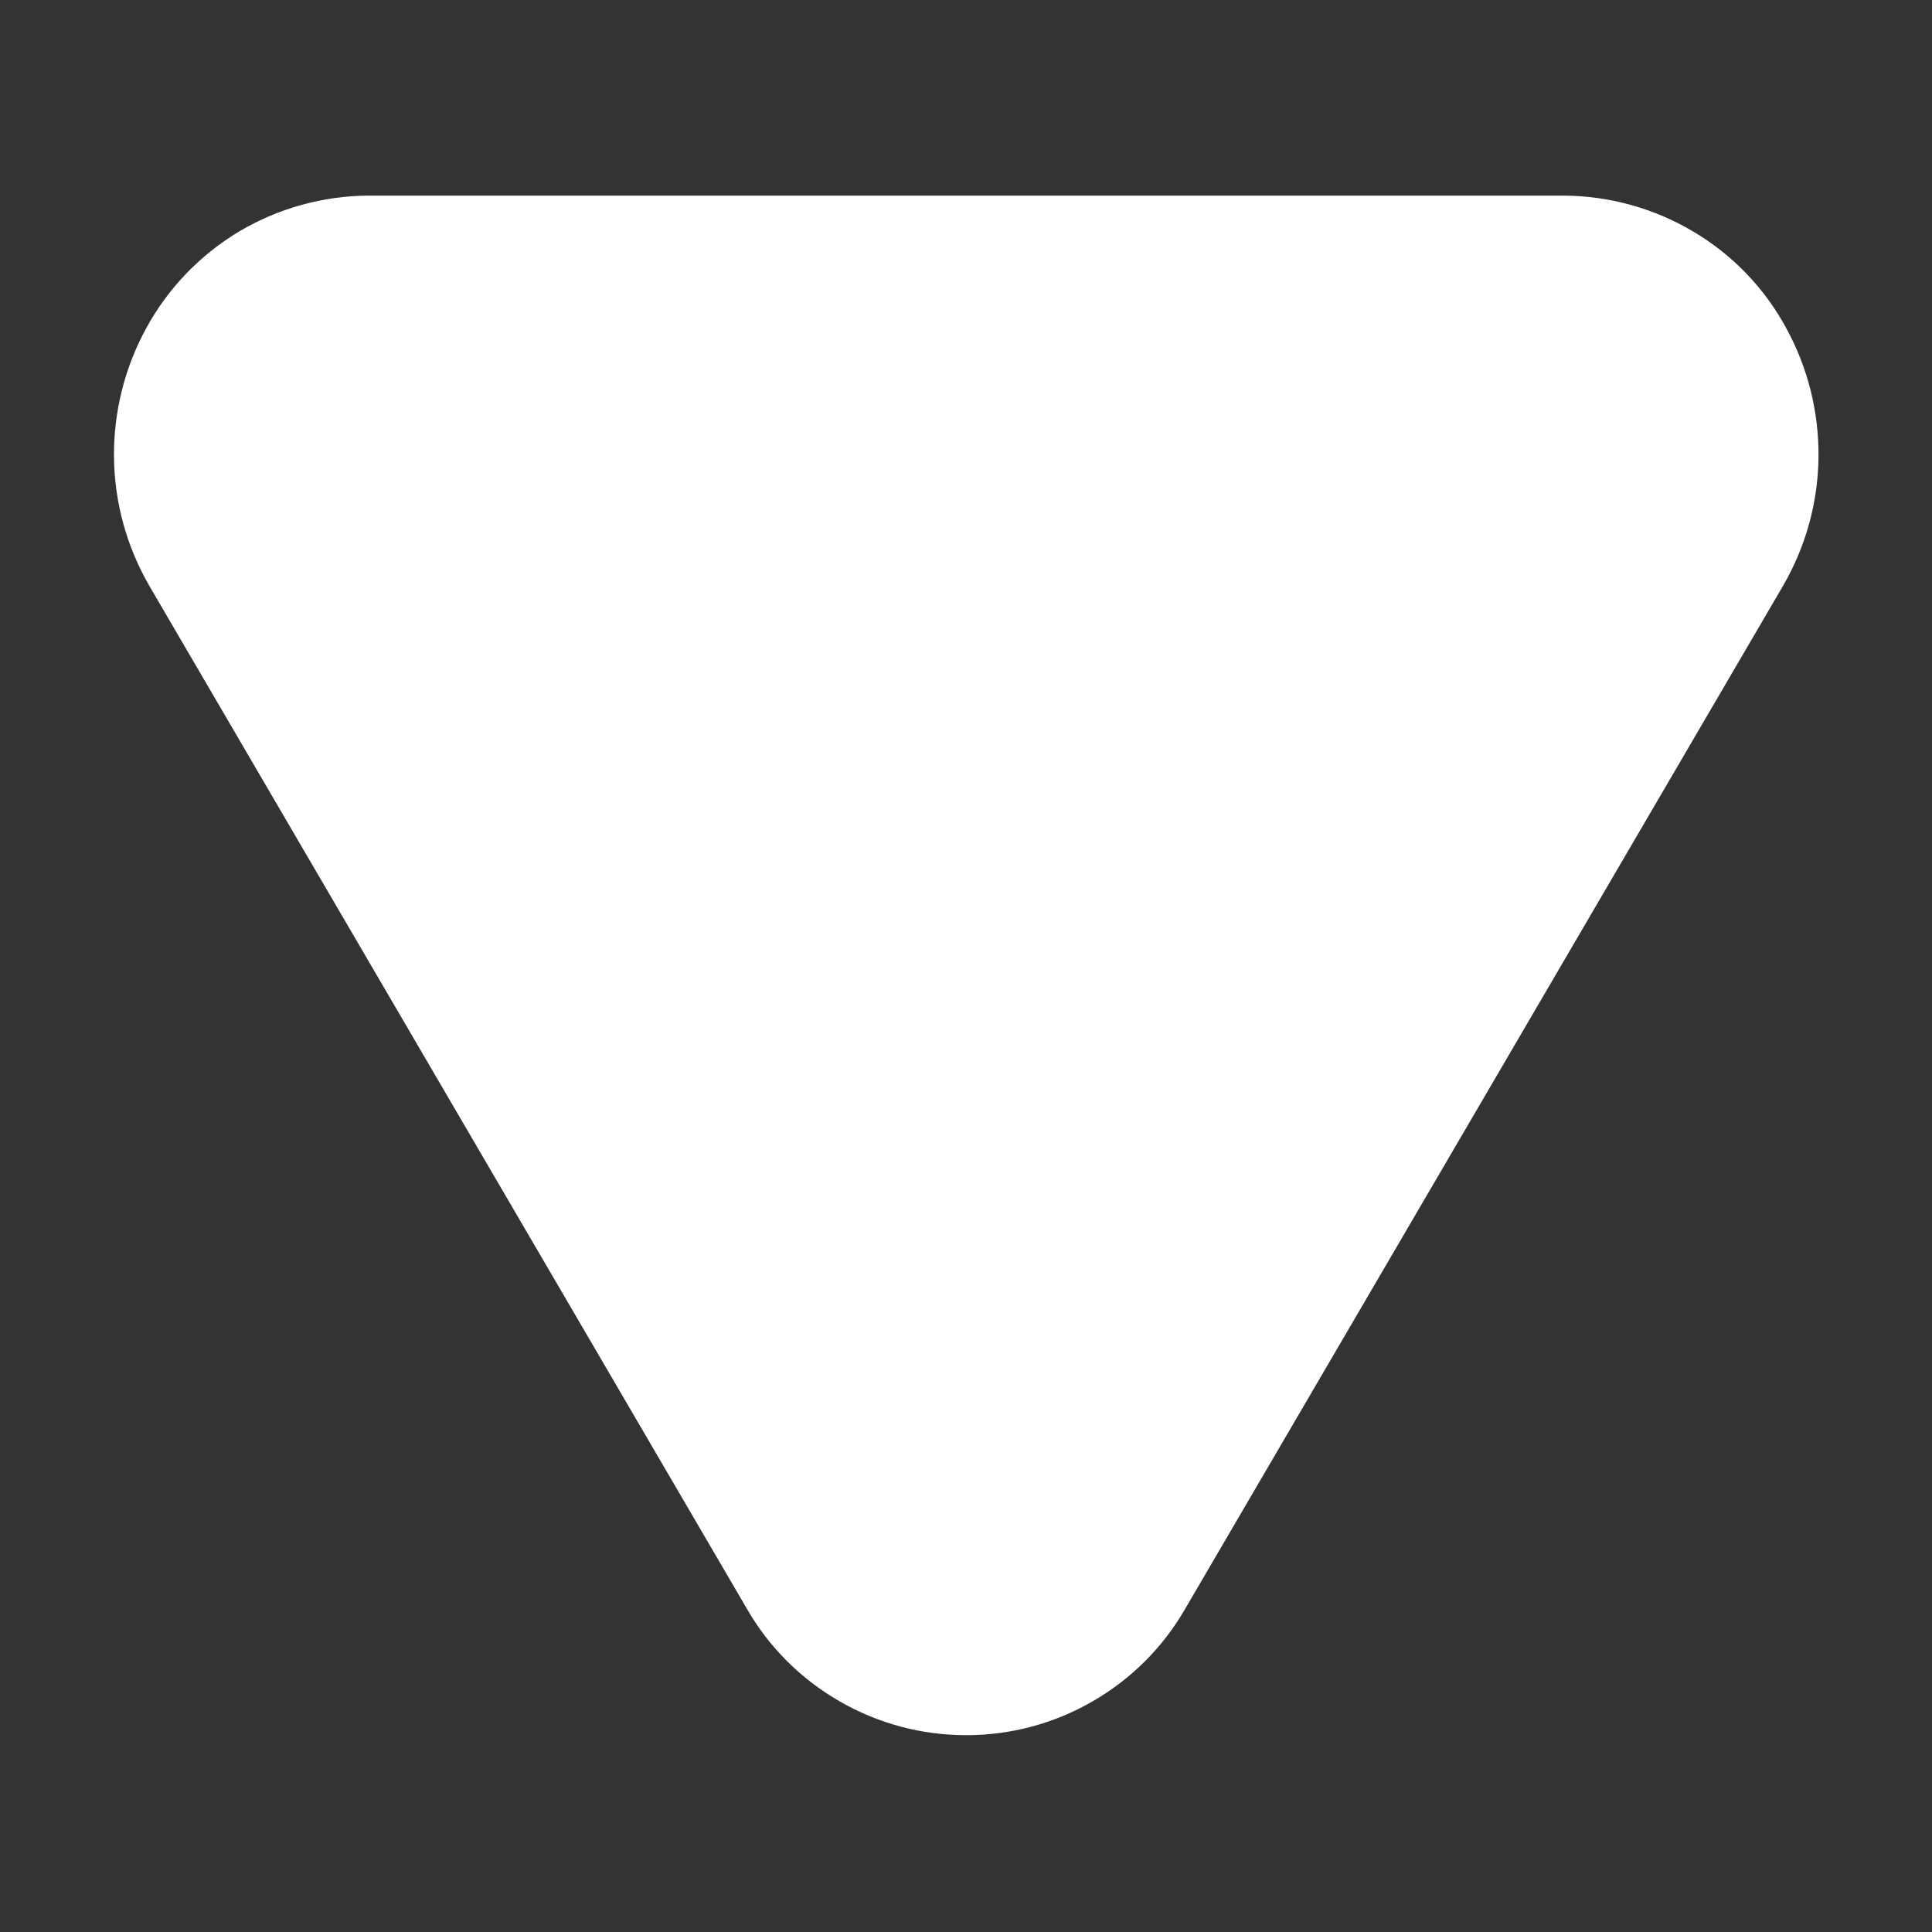 <svg className="export__arrow" width="8" fill='#fff' height="8" viewBox="0 0 8 8" xmlns="http://www.w3.org/2000/svg"><rect x="0" y="0" width="8" height="8" fill="#333333" stroke="none"/><path d="M3.093 6.662L0.619 2.427C0.525 2.265 0.474 2.081 0.472 1.894C0.47 1.707 0.516 1.522 0.606 1.358C0.696 1.193 0.829 1.055 0.991 0.958C1.153 0.862 1.338 0.811 1.526 0.81L6.475 0.81C6.663 0.811 6.848 0.862 7.01 0.958C7.173 1.054 7.306 1.192 7.396 1.358C7.486 1.522 7.532 1.706 7.53 1.894C7.528 2.081 7.477 2.264 7.383 2.426L4.908 6.661C4.816 6.821 4.684 6.953 4.524 7.045C4.365 7.137 4.185 7.185 4.001 7.185C3.817 7.185 3.636 7.137 3.477 7.045C3.317 6.953 3.185 6.822 3.093 6.662Z"></path></svg>